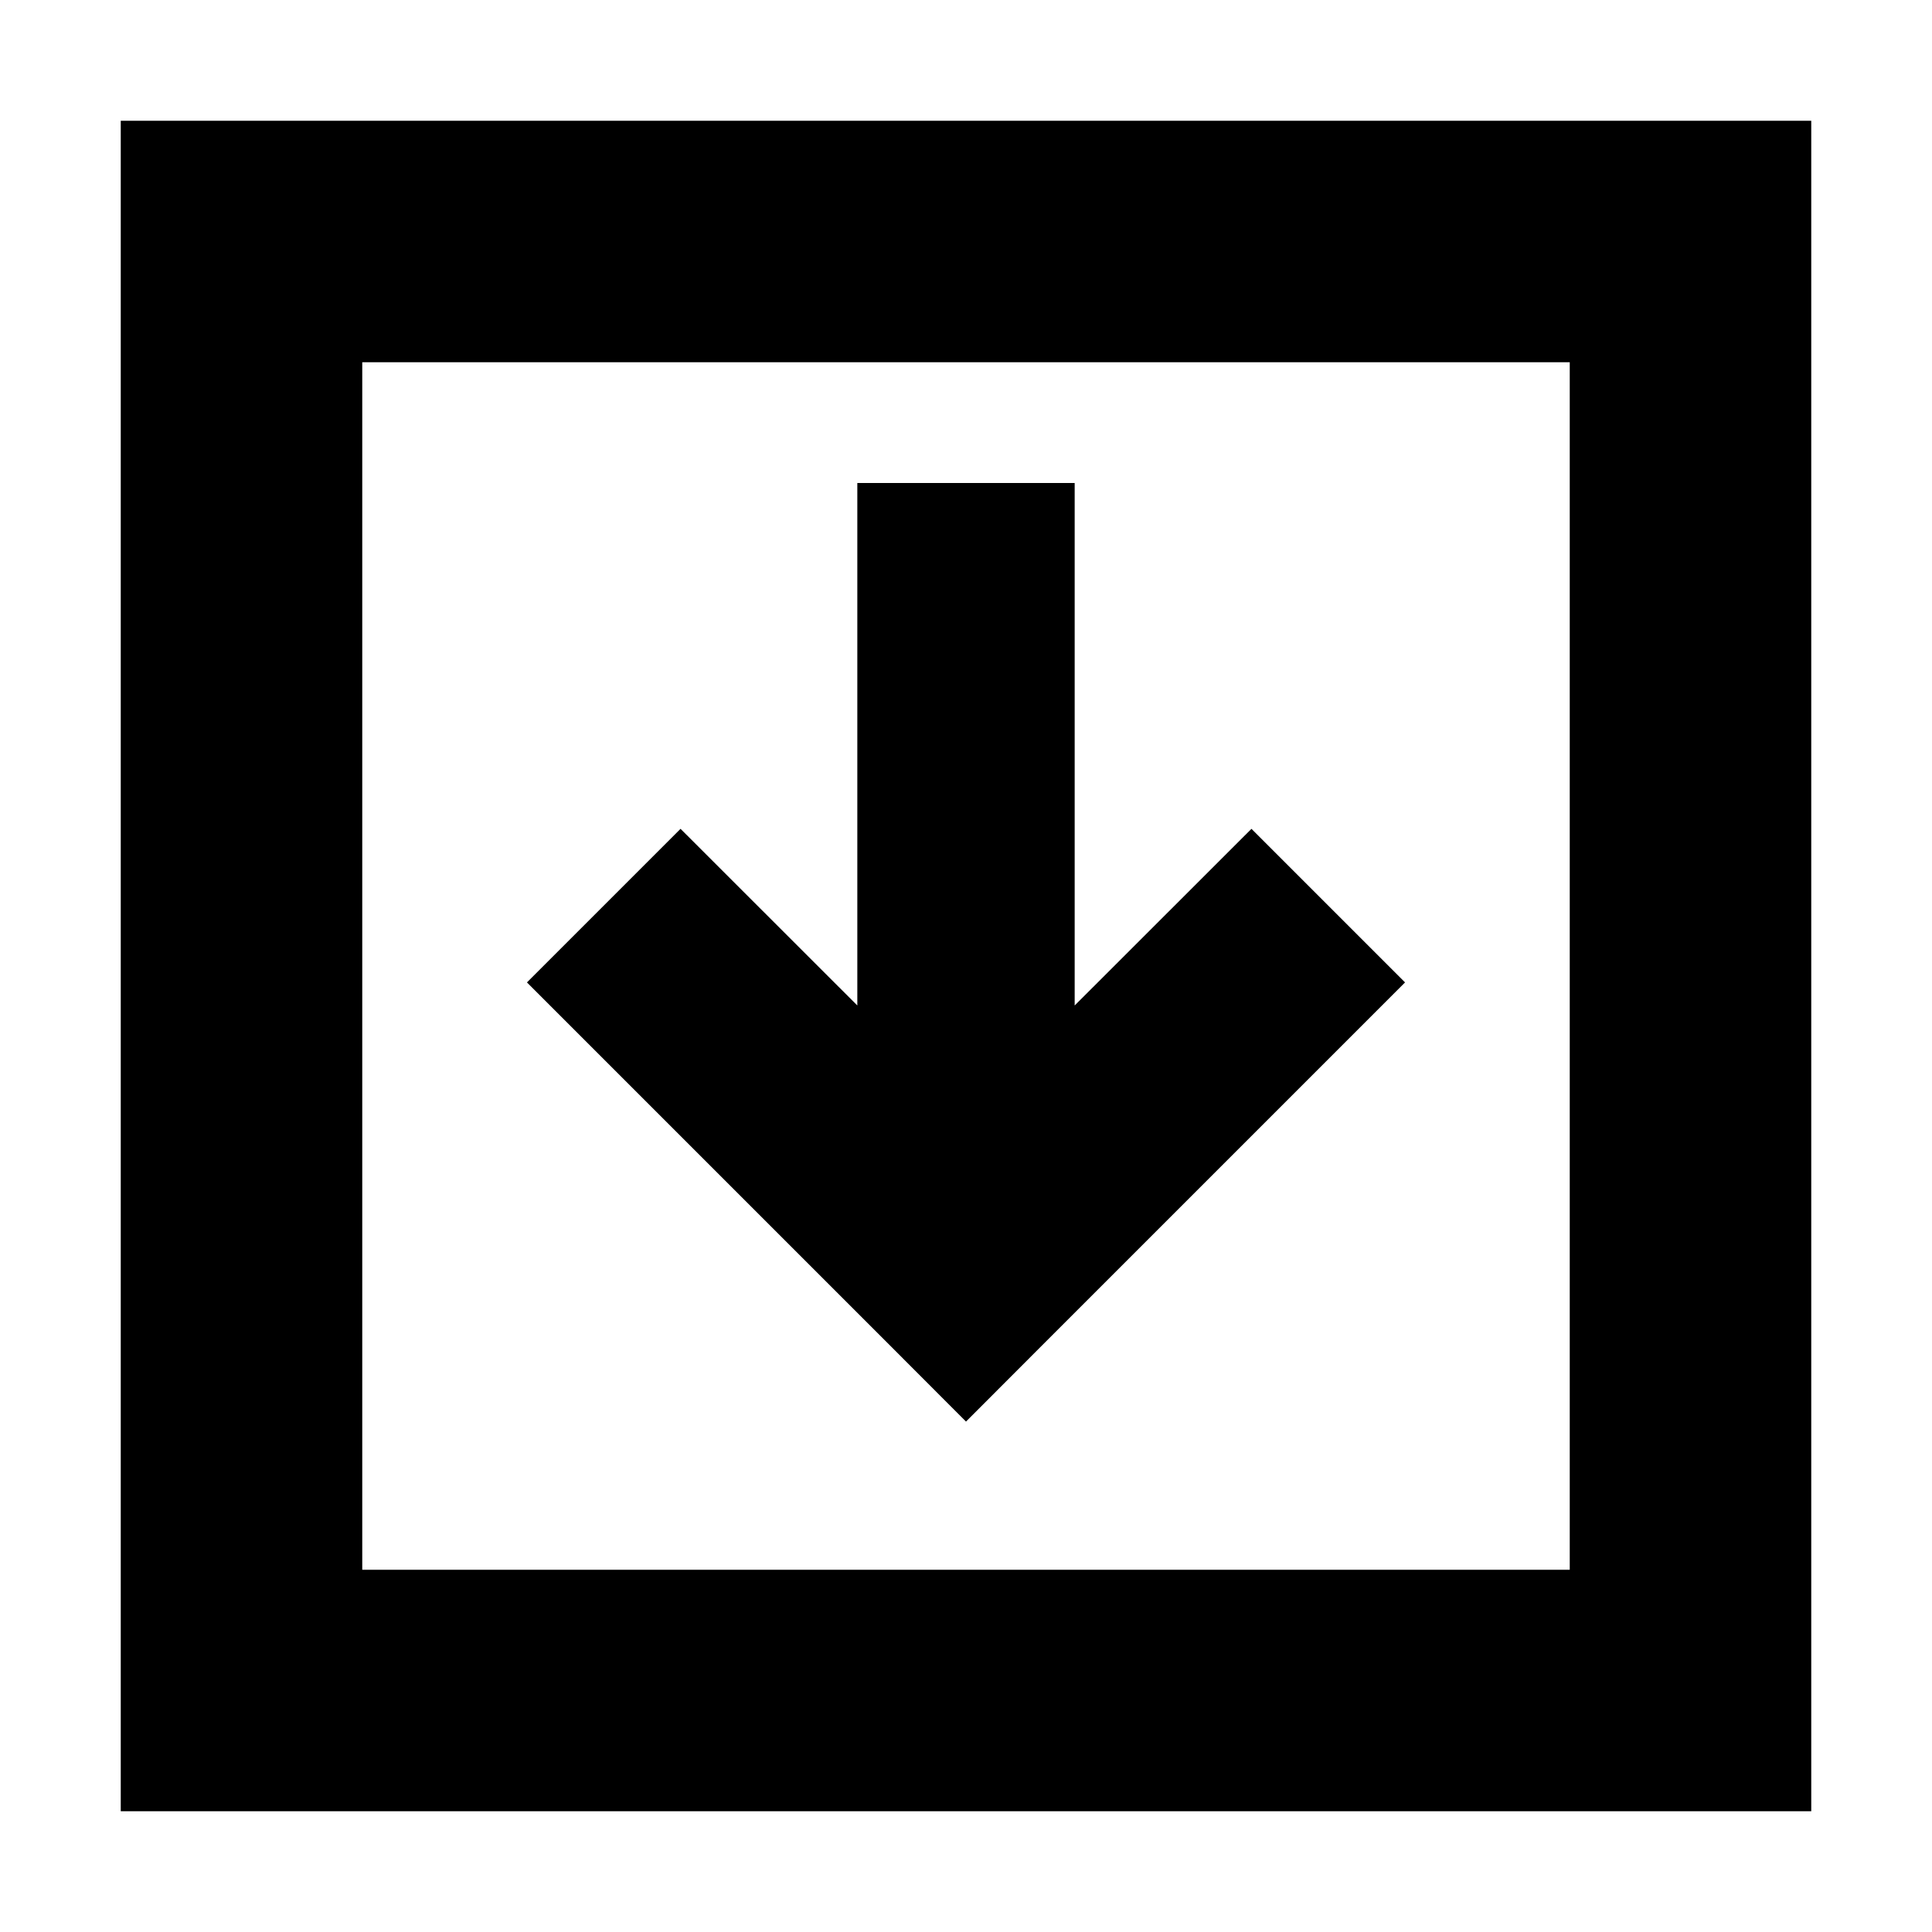 <svg width="16" height="16" viewBox="0 0 16 16" fill="none" xmlns="http://www.w3.org/2000/svg">
<path fill-rule="evenodd" clip-rule="evenodd" d="M3 13L3 3L13 3L13 13L3 13ZM1 15L1 13L1 3L1 1L3 1L13 1L15 1L15 3L15 13L15 15L13 15L3 15L1 15ZM7.364 11.136L8 11.773L8.636 11.136L11.636 8.136L10.364 6.864L8.9 8.327L8.9 8.055L8.9 4L7.1 4L7.1 8.055L7.1 8.327L5.636 6.864L4.364 8.136L7.364 11.136Z" fill="black"/>
</svg>
